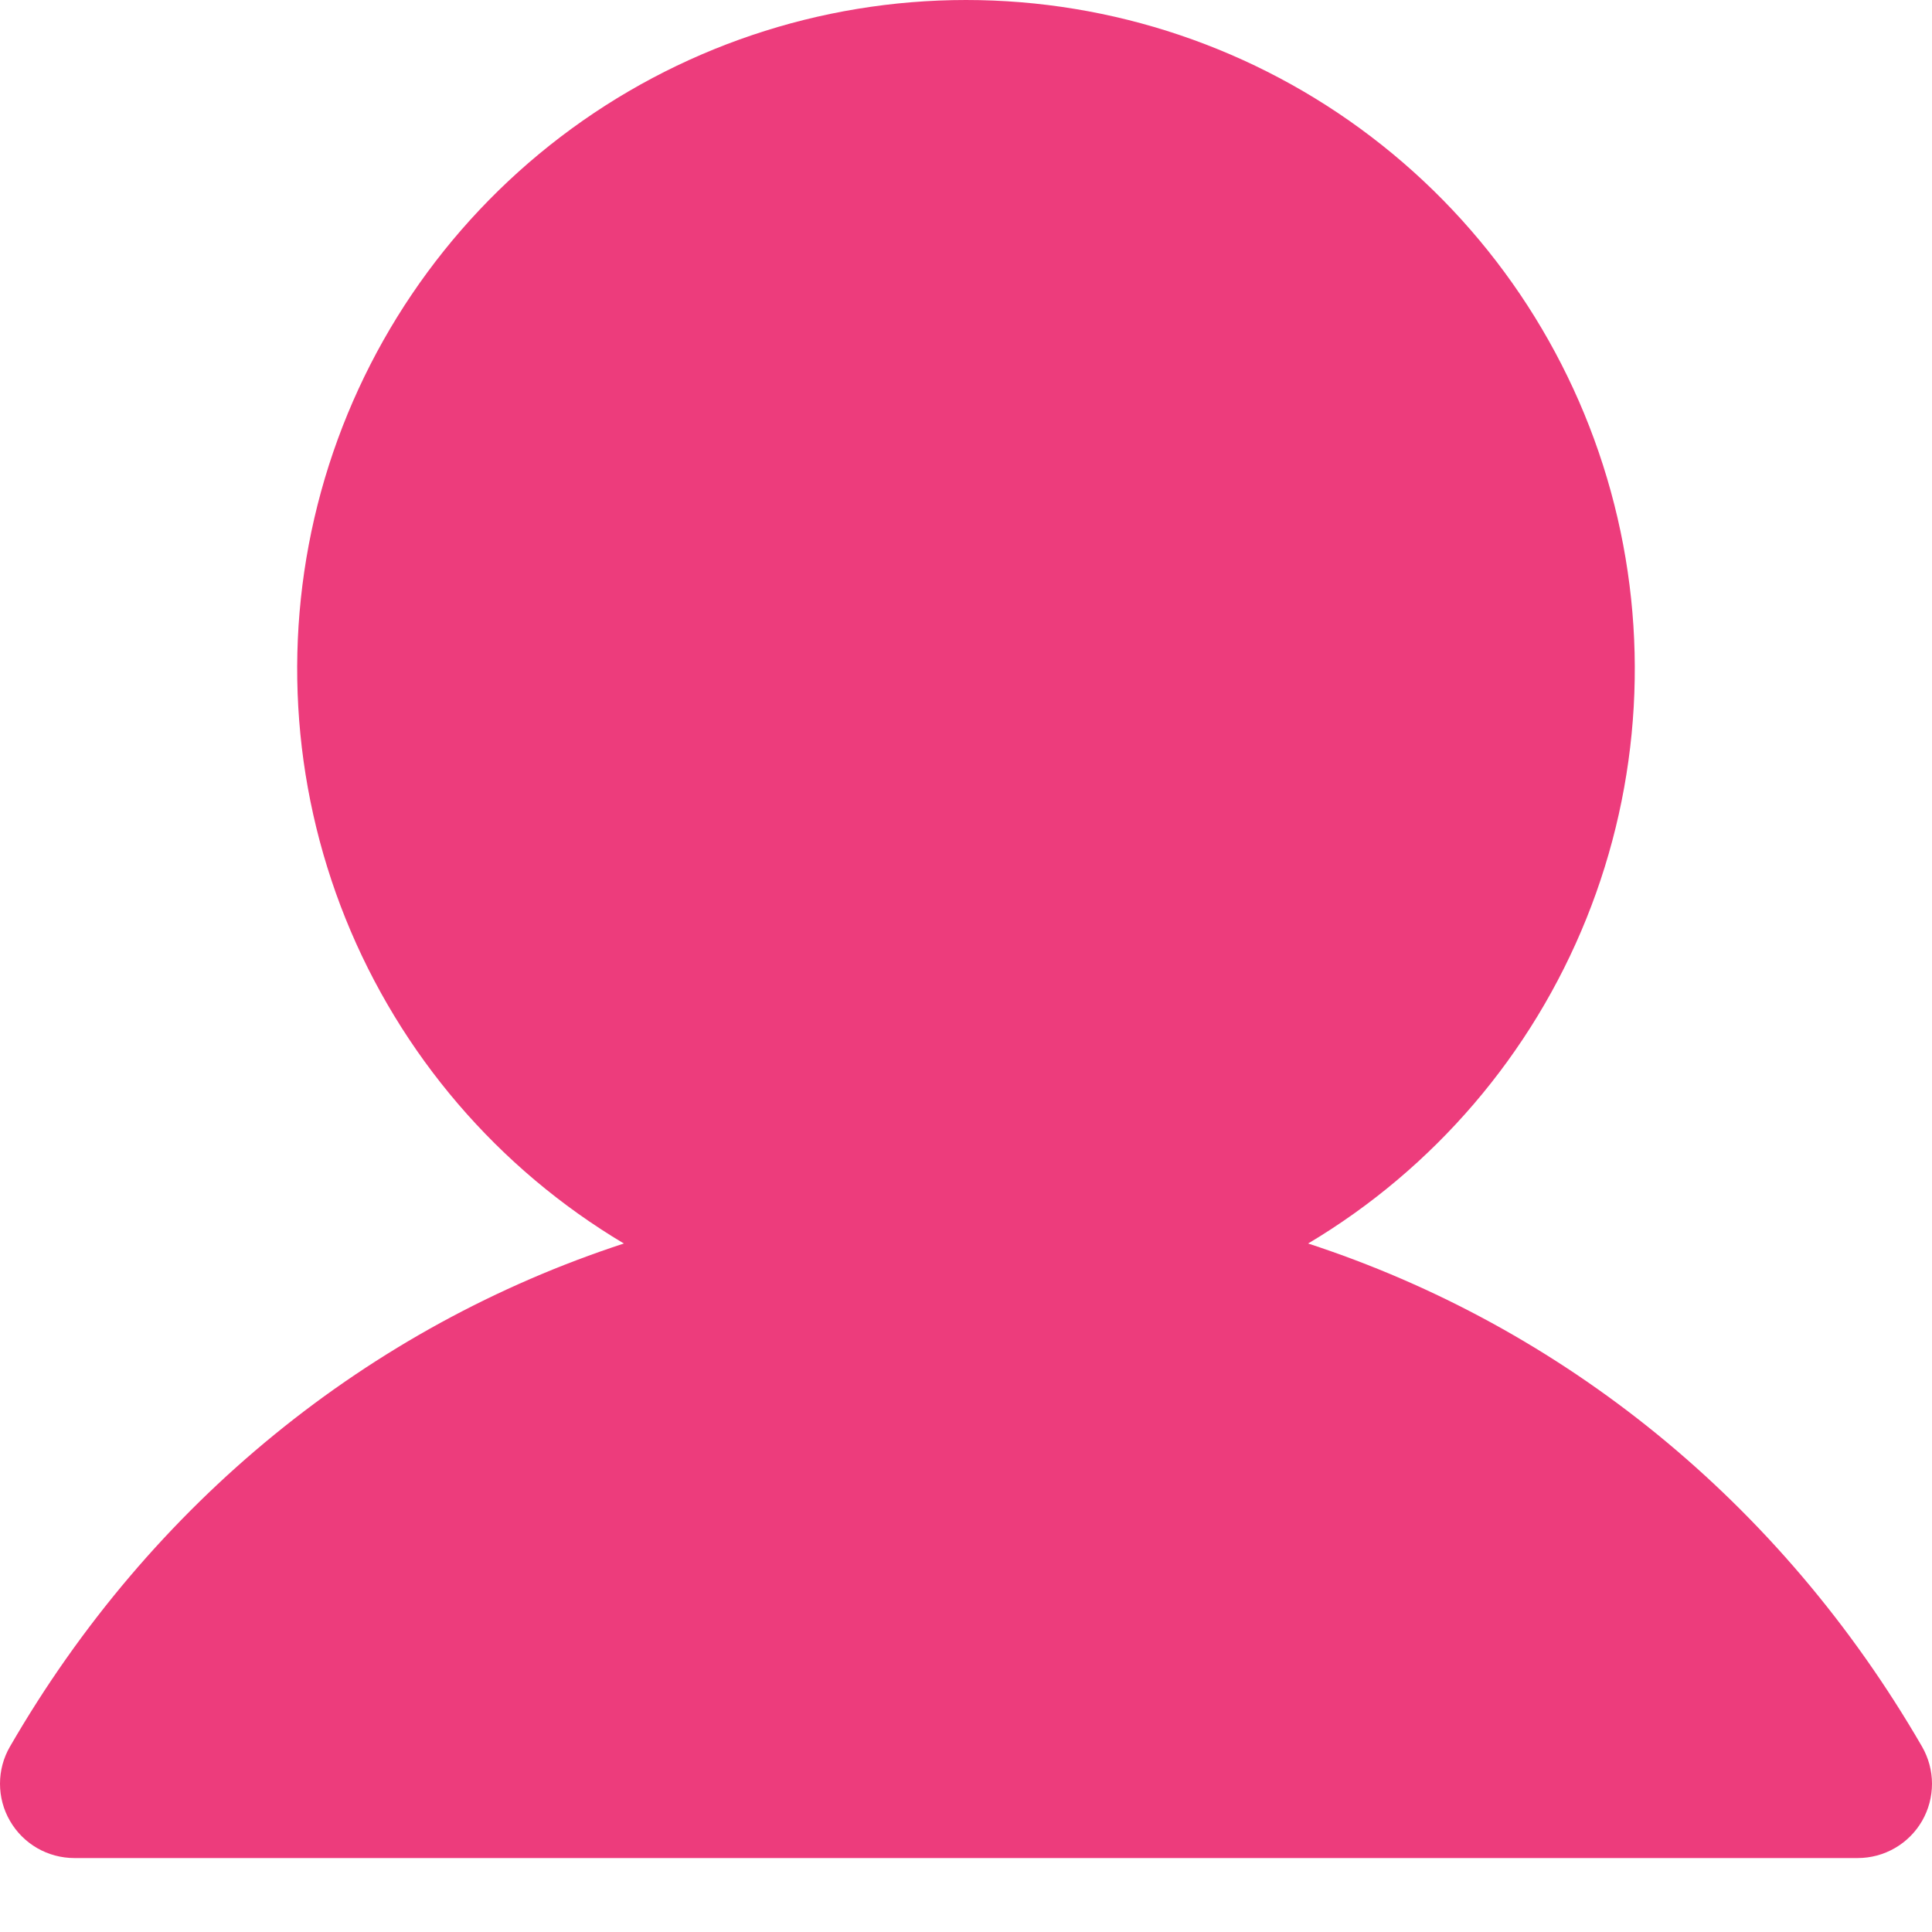 <svg width="25" height="25" viewBox="0 0 25 25" fill="none" xmlns="http://www.w3.org/2000/svg">
<path d="M24.872 23.562C24.787 23.709 24.666 23.83 24.52 23.914C24.373 23.999 24.208 24.043 24.039 24.043H0.961C0.792 24.043 0.626 23.998 0.48 23.914C0.334 23.829 0.213 23.708 0.129 23.562C0.044 23.416 -4.32815e-05 23.25 3.16986e-08 23.081C4.33449e-05 22.913 0.044 22.747 0.129 22.601C1.959 19.436 4.781 17.166 8.073 16.091C6.444 15.121 5.179 13.644 4.471 11.886C3.764 10.128 3.653 8.186 4.155 6.359C4.658 4.531 5.747 2.92 7.254 1.771C8.762 0.622 10.604 0 12.5 0C14.395 0 16.238 0.622 17.745 1.771C19.253 2.92 20.341 4.531 20.844 6.359C21.347 8.186 21.236 10.128 20.528 11.886C19.82 13.644 18.555 15.121 16.927 16.091C20.219 17.166 23.04 19.436 24.871 22.601C24.955 22.747 25 22.913 25 23.081C25 23.25 24.956 23.416 24.872 23.562Z" fill="#ED3C7C"/>
</svg>
